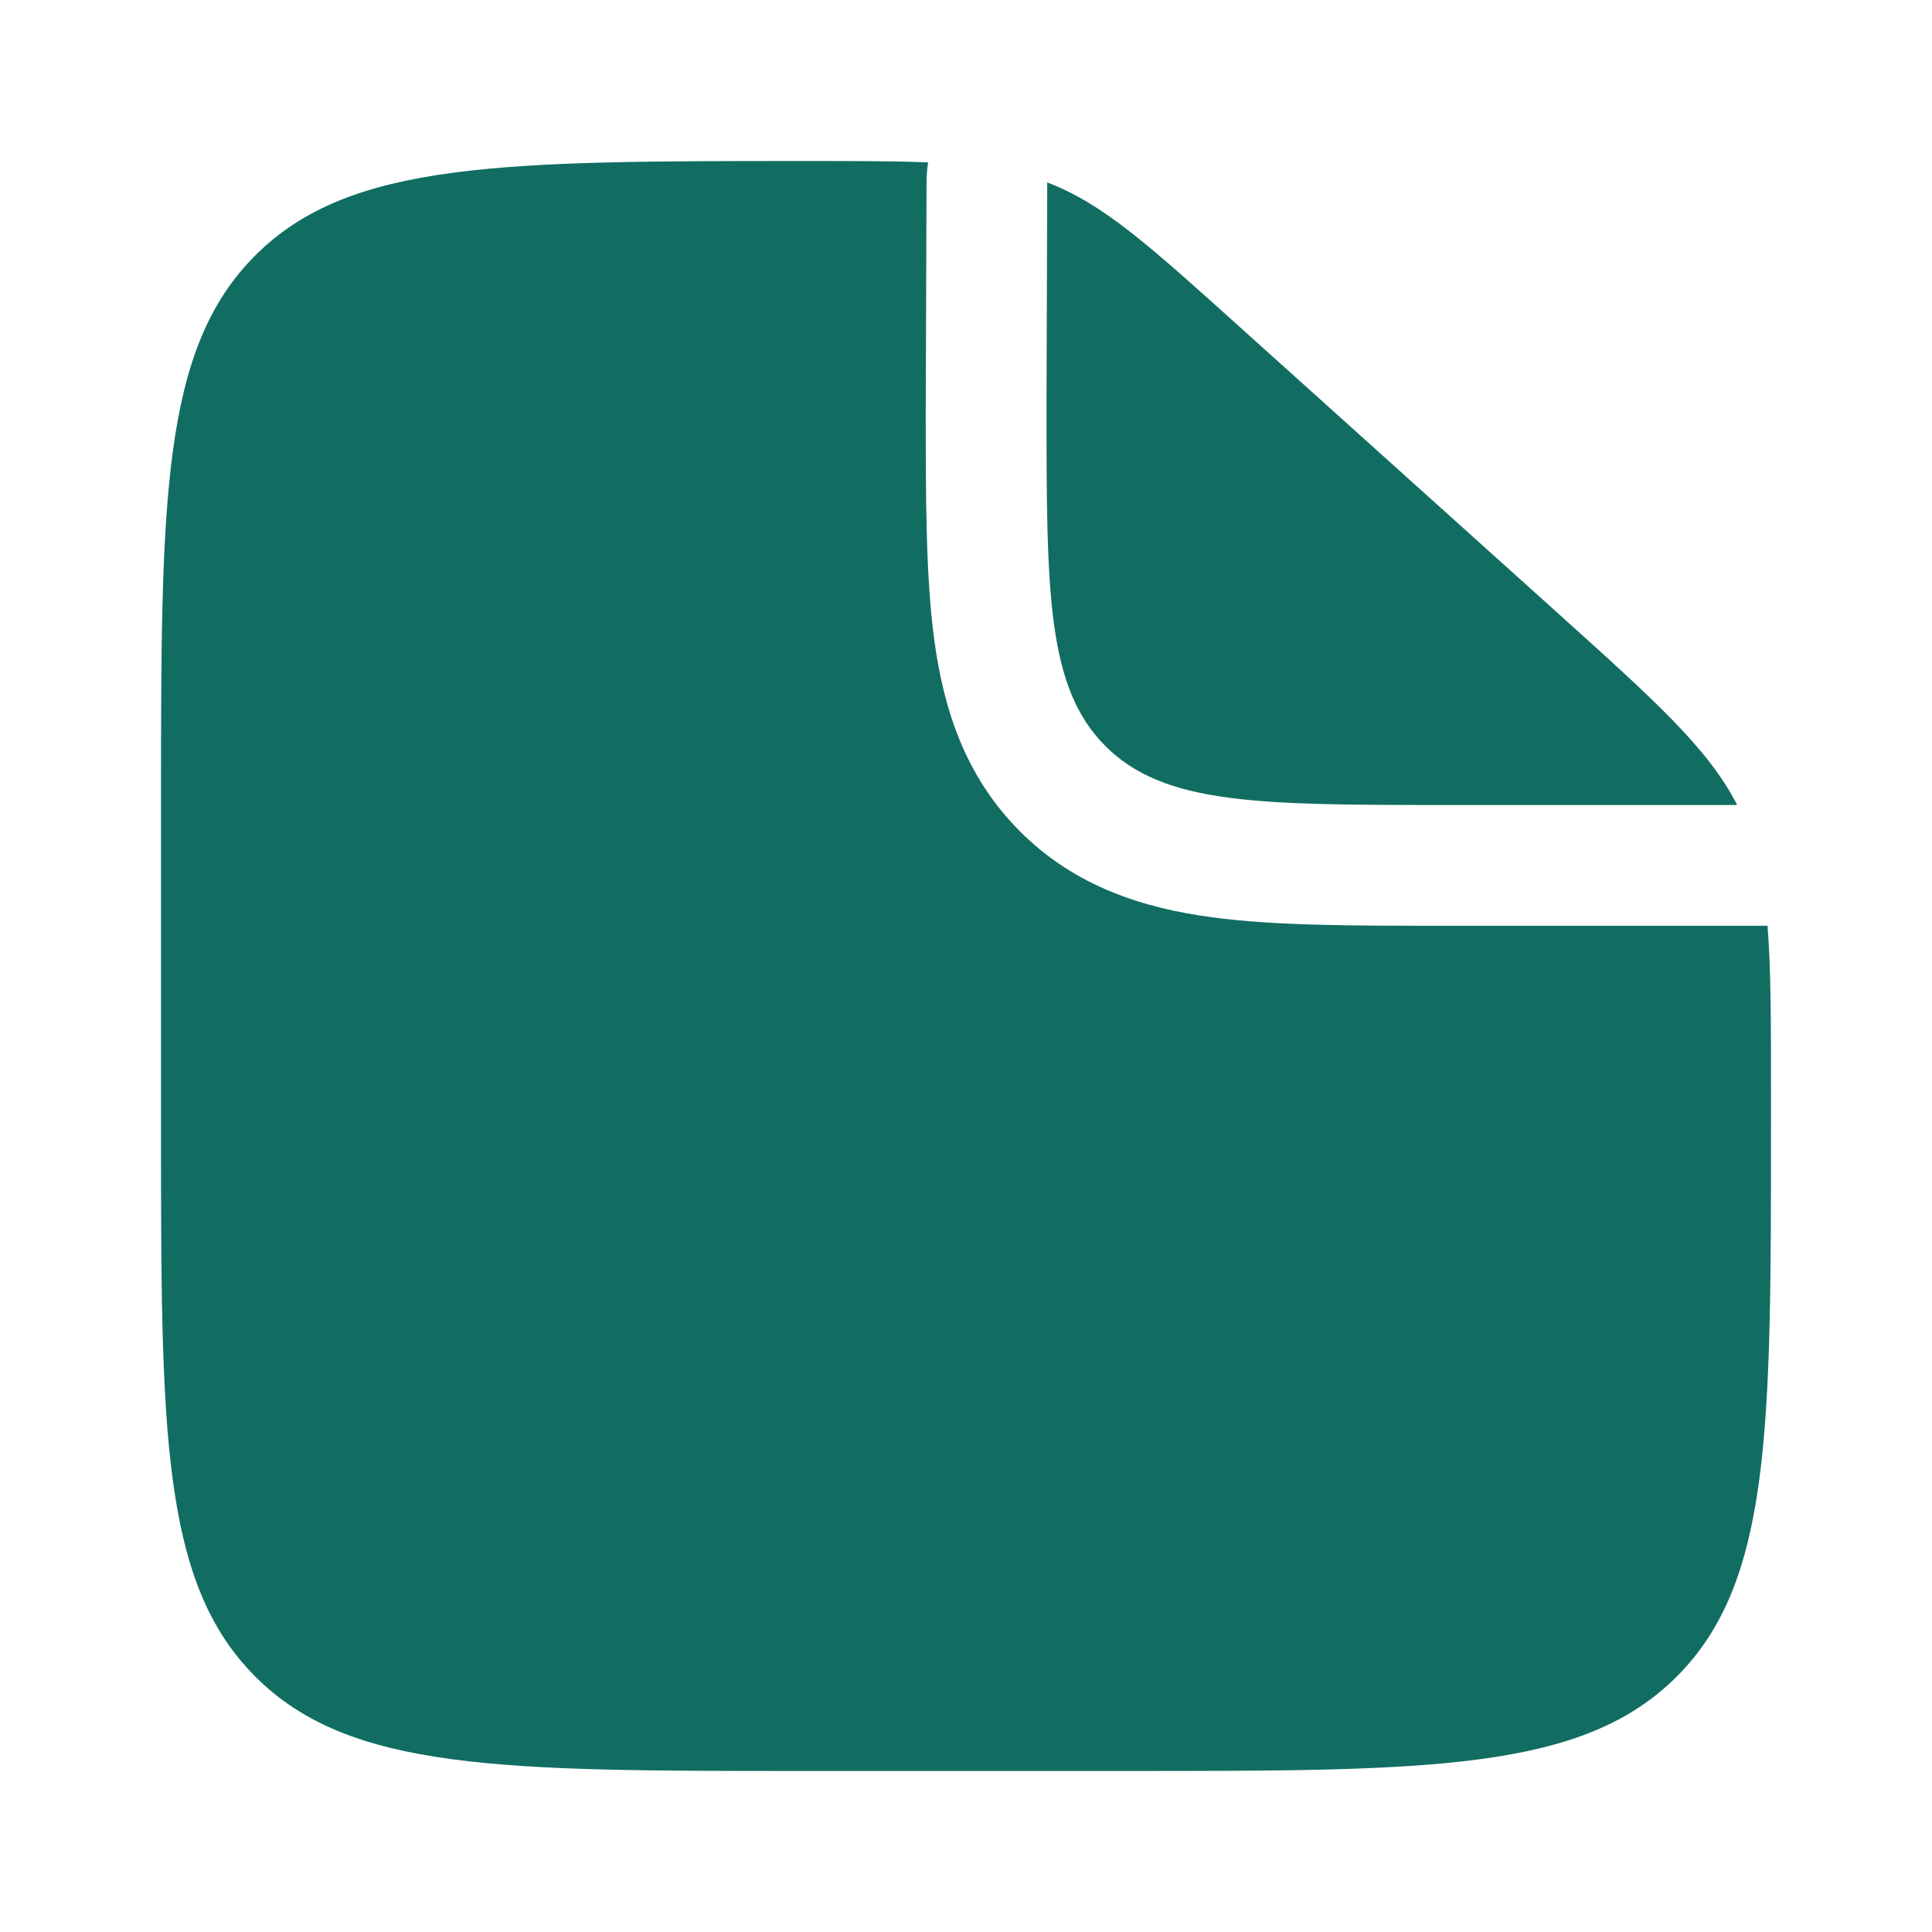 <svg width="59" height="59" viewBox="0 0 59 59" fill="none" xmlns="http://www.w3.org/2000/svg">
<path fill-rule="evenodd" clip-rule="evenodd" d="M34.416 54.083H24.583C15.313 54.083 10.676 54.083 7.798 51.202C4.919 48.321 4.917 43.687 4.917 34.417V24.583C4.917 15.313 4.917 10.677 7.798 7.798C10.679 4.919 15.337 4.917 24.657 4.917C26.147 4.917 27.339 4.917 28.344 4.959C28.312 5.155 28.295 5.355 28.295 5.558L28.271 12.525C28.271 15.222 28.271 17.607 28.529 19.527C28.809 21.609 29.451 23.691 31.152 25.392C32.848 27.088 34.933 27.733 37.015 28.013C38.935 28.271 41.319 28.271 44.016 28.271H53.977C54.083 29.584 54.083 31.196 54.083 33.343V34.417C54.083 43.687 54.083 48.324 51.202 51.202C48.321 54.081 43.687 54.083 34.416 54.083Z" fill="#116D62"/>
<path d="M47.574 18.725L37.839 9.966C35.068 7.471 33.684 6.222 31.981 5.571L31.959 12.292C31.959 18.086 31.959 20.984 33.758 22.784C35.557 24.583 38.456 24.583 44.25 24.583H53.051C52.161 22.853 50.563 21.417 47.574 18.725Z" fill="#116D62"/>
</svg>
